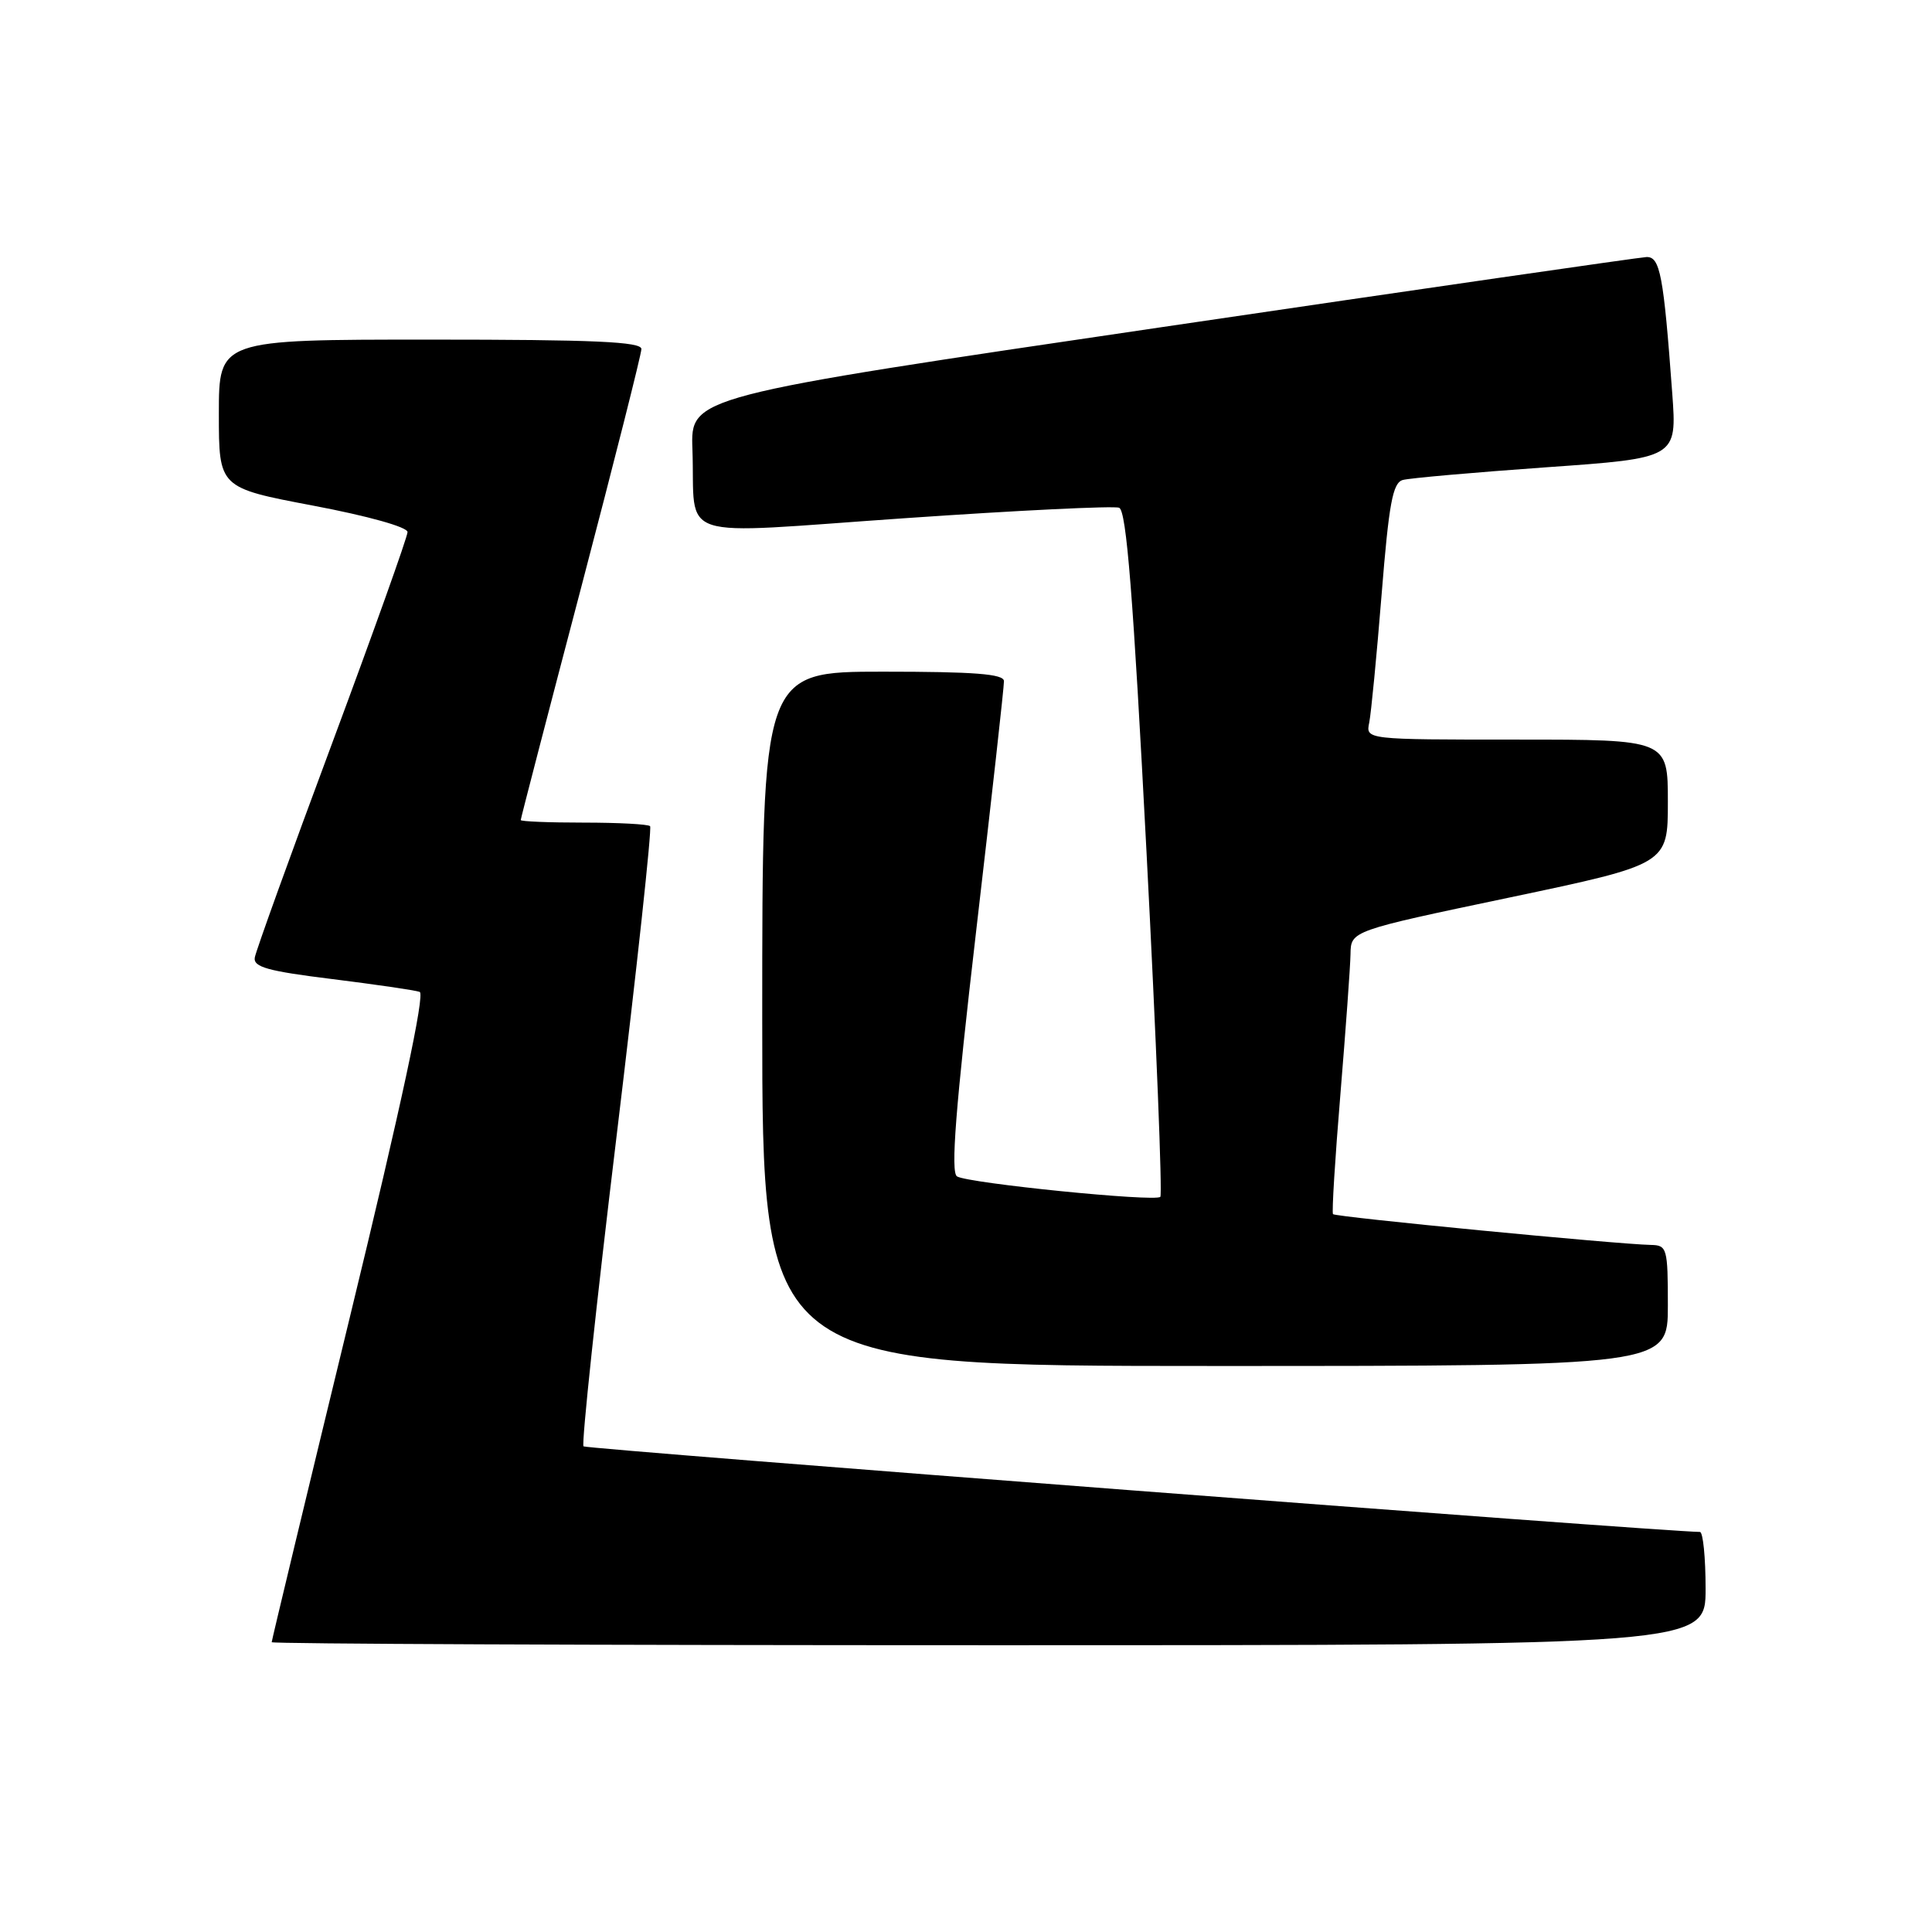 <?xml version="1.0" encoding="UTF-8" standalone="no"?>
<!DOCTYPE svg PUBLIC "-//W3C//DTD SVG 1.1//EN" "http://www.w3.org/Graphics/SVG/1.1/DTD/svg11.dtd" >
<svg xmlns="http://www.w3.org/2000/svg" xmlns:xlink="http://www.w3.org/1999/xlink" version="1.1" viewBox="0 0 256 256">
 <g >
 <path fill="currentColor"
d=" M 226.00 210.50 C 226.00 206.38 225.66 203.00 225.25 202.99 C 219.95 202.93 77.69 192.02 77.32 191.65 C 77.03 191.36 79.00 172.86 81.70 150.54 C 84.40 128.21 86.40 109.73 86.14 109.47 C 85.88 109.21 81.92 109.00 77.33 109.00 C 72.75 109.00 69.00 108.85 69.00 108.66 C 69.00 108.47 72.59 94.63 76.99 77.91 C 81.38 61.18 84.98 46.94 84.99 46.25 C 85.00 45.28 78.74 45.00 57.00 45.00 C 29.00 45.00 29.00 45.00 29.00 54.82 C 29.00 64.63 29.00 64.63 41.50 67.00 C 48.79 68.38 54.00 69.84 54.00 70.50 C 54.00 71.13 49.50 83.72 44.01 98.48 C 38.51 113.24 33.90 126.02 33.76 126.88 C 33.55 128.14 35.49 128.68 44.00 129.73 C 49.78 130.45 55.00 131.21 55.61 131.43 C 56.34 131.70 53.18 146.45 46.36 174.52 C 40.66 197.99 36.00 217.38 36.00 217.60 C 36.00 217.82 78.75 218.00 131.00 218.00 C 226.00 218.00 226.00 218.00 226.00 210.50 Z  M 221.00 173.00 C 221.00 165.38 220.89 165.00 218.75 164.96 C 214.29 164.87 176.92 161.26 176.63 160.88 C 176.46 160.67 176.90 153.53 177.61 145.00 C 178.31 136.47 178.92 128.11 178.95 126.42 C 179.00 123.34 179.00 123.34 200.00 118.93 C 221.00 114.51 221.00 114.51 221.00 106.26 C 221.00 98.00 221.00 98.00 200.98 98.00 C 180.96 98.00 180.96 98.00 181.43 95.75 C 181.68 94.51 182.42 86.87 183.07 78.78 C 184.04 66.70 184.54 63.97 185.88 63.60 C 186.77 63.35 195.31 62.60 204.86 61.92 C 222.21 60.70 222.21 60.70 221.58 52.10 C 220.43 36.43 219.97 33.99 218.16 34.06 C 217.25 34.10 188.38 38.27 154.00 43.34 C 91.50 52.54 91.50 52.54 91.75 59.52 C 92.19 71.91 88.79 70.81 119.97 68.66 C 134.84 67.63 147.59 67.01 148.29 67.28 C 149.26 67.65 150.15 78.90 151.92 112.92 C 153.21 137.75 154.03 158.30 153.75 158.59 C 153.05 159.28 128.29 156.79 126.81 155.88 C 125.95 155.35 126.60 146.98 129.35 123.33 C 131.39 105.82 133.05 90.94 133.03 90.25 C 133.01 89.30 129.12 89.00 117.00 89.00 C 101.00 89.00 101.00 89.00 101.00 135.00 C 101.00 181.00 101.00 181.00 161.00 181.00 C 221.00 181.00 221.00 181.00 221.00 173.00 Z "/>
</g>
</svg>